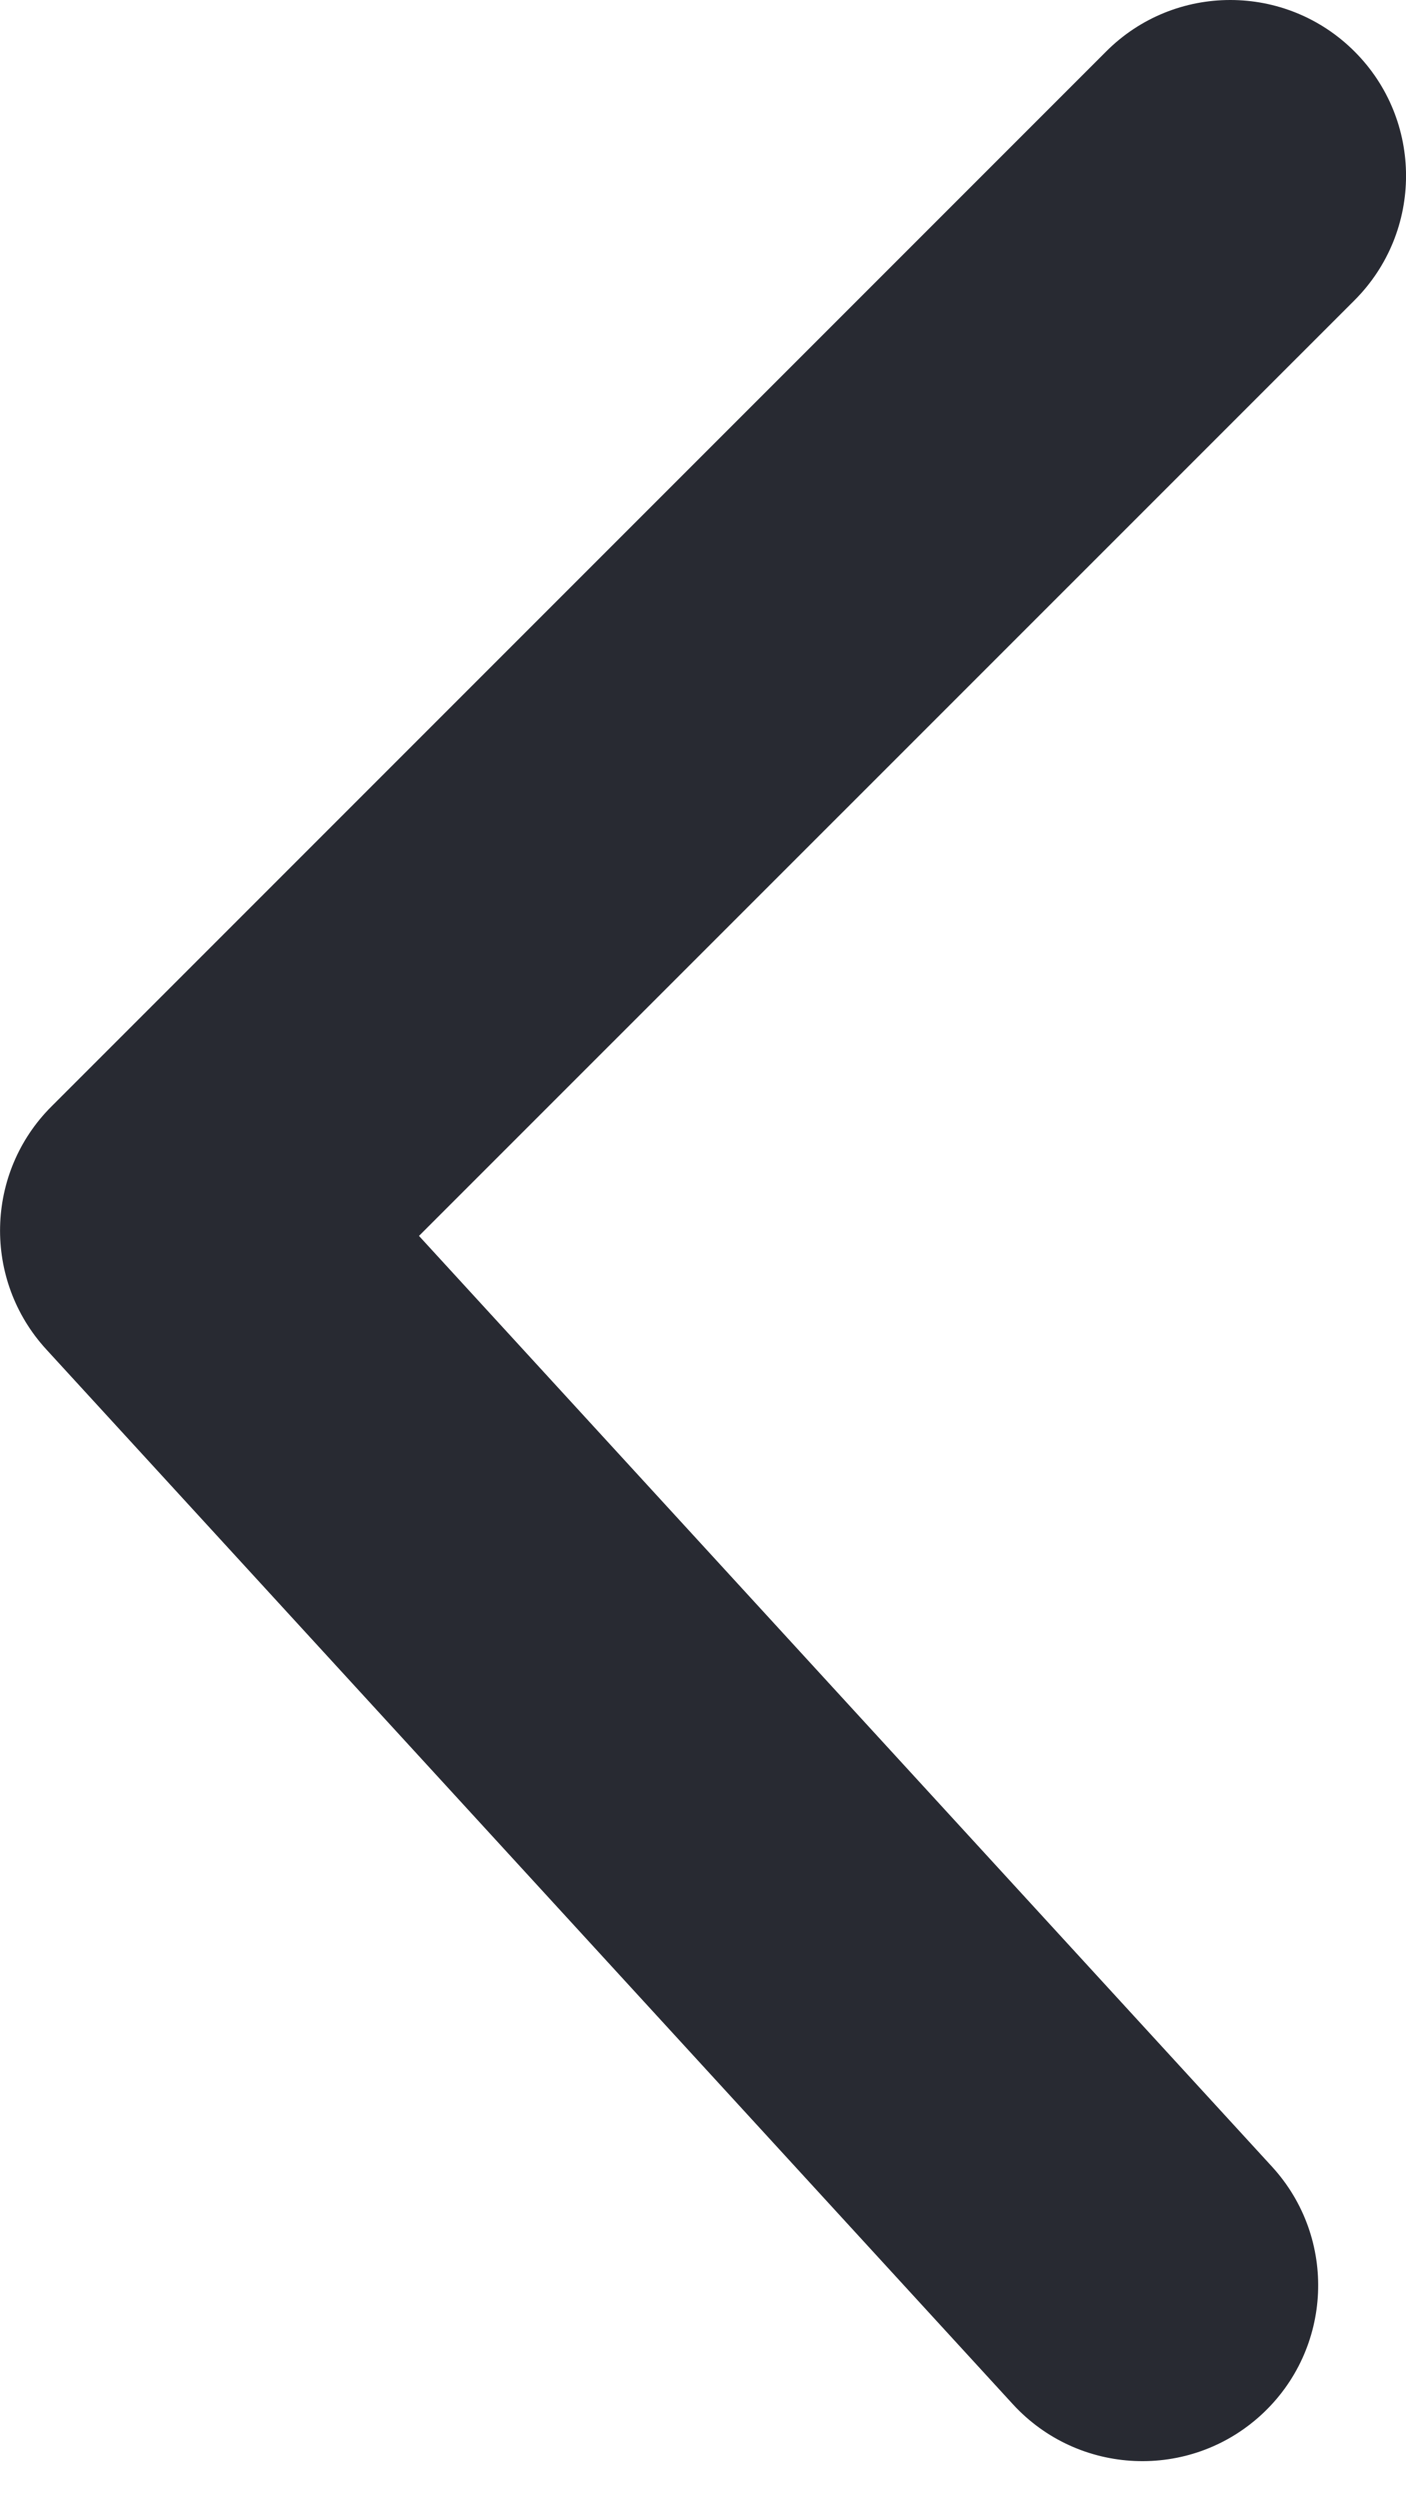 <svg width="9" height="16" viewBox="0 0 9 16" fill="#282A32" xmlns="http://www.w3.org/2000/svg">
<path d="M8.671 1.921C9.11 1.481 9.11 0.769 8.671 0.33C8.231 -0.11 7.519 -0.11 7.08 0.33L0.33 7.08C-0.096 7.505 -0.111 8.191 0.296 8.635L6.483 15.385C6.903 15.843 7.615 15.874 8.073 15.454C8.531 15.034 8.562 14.323 8.142 13.865L2.682 7.909L8.671 1.921Z"/>
</svg>

